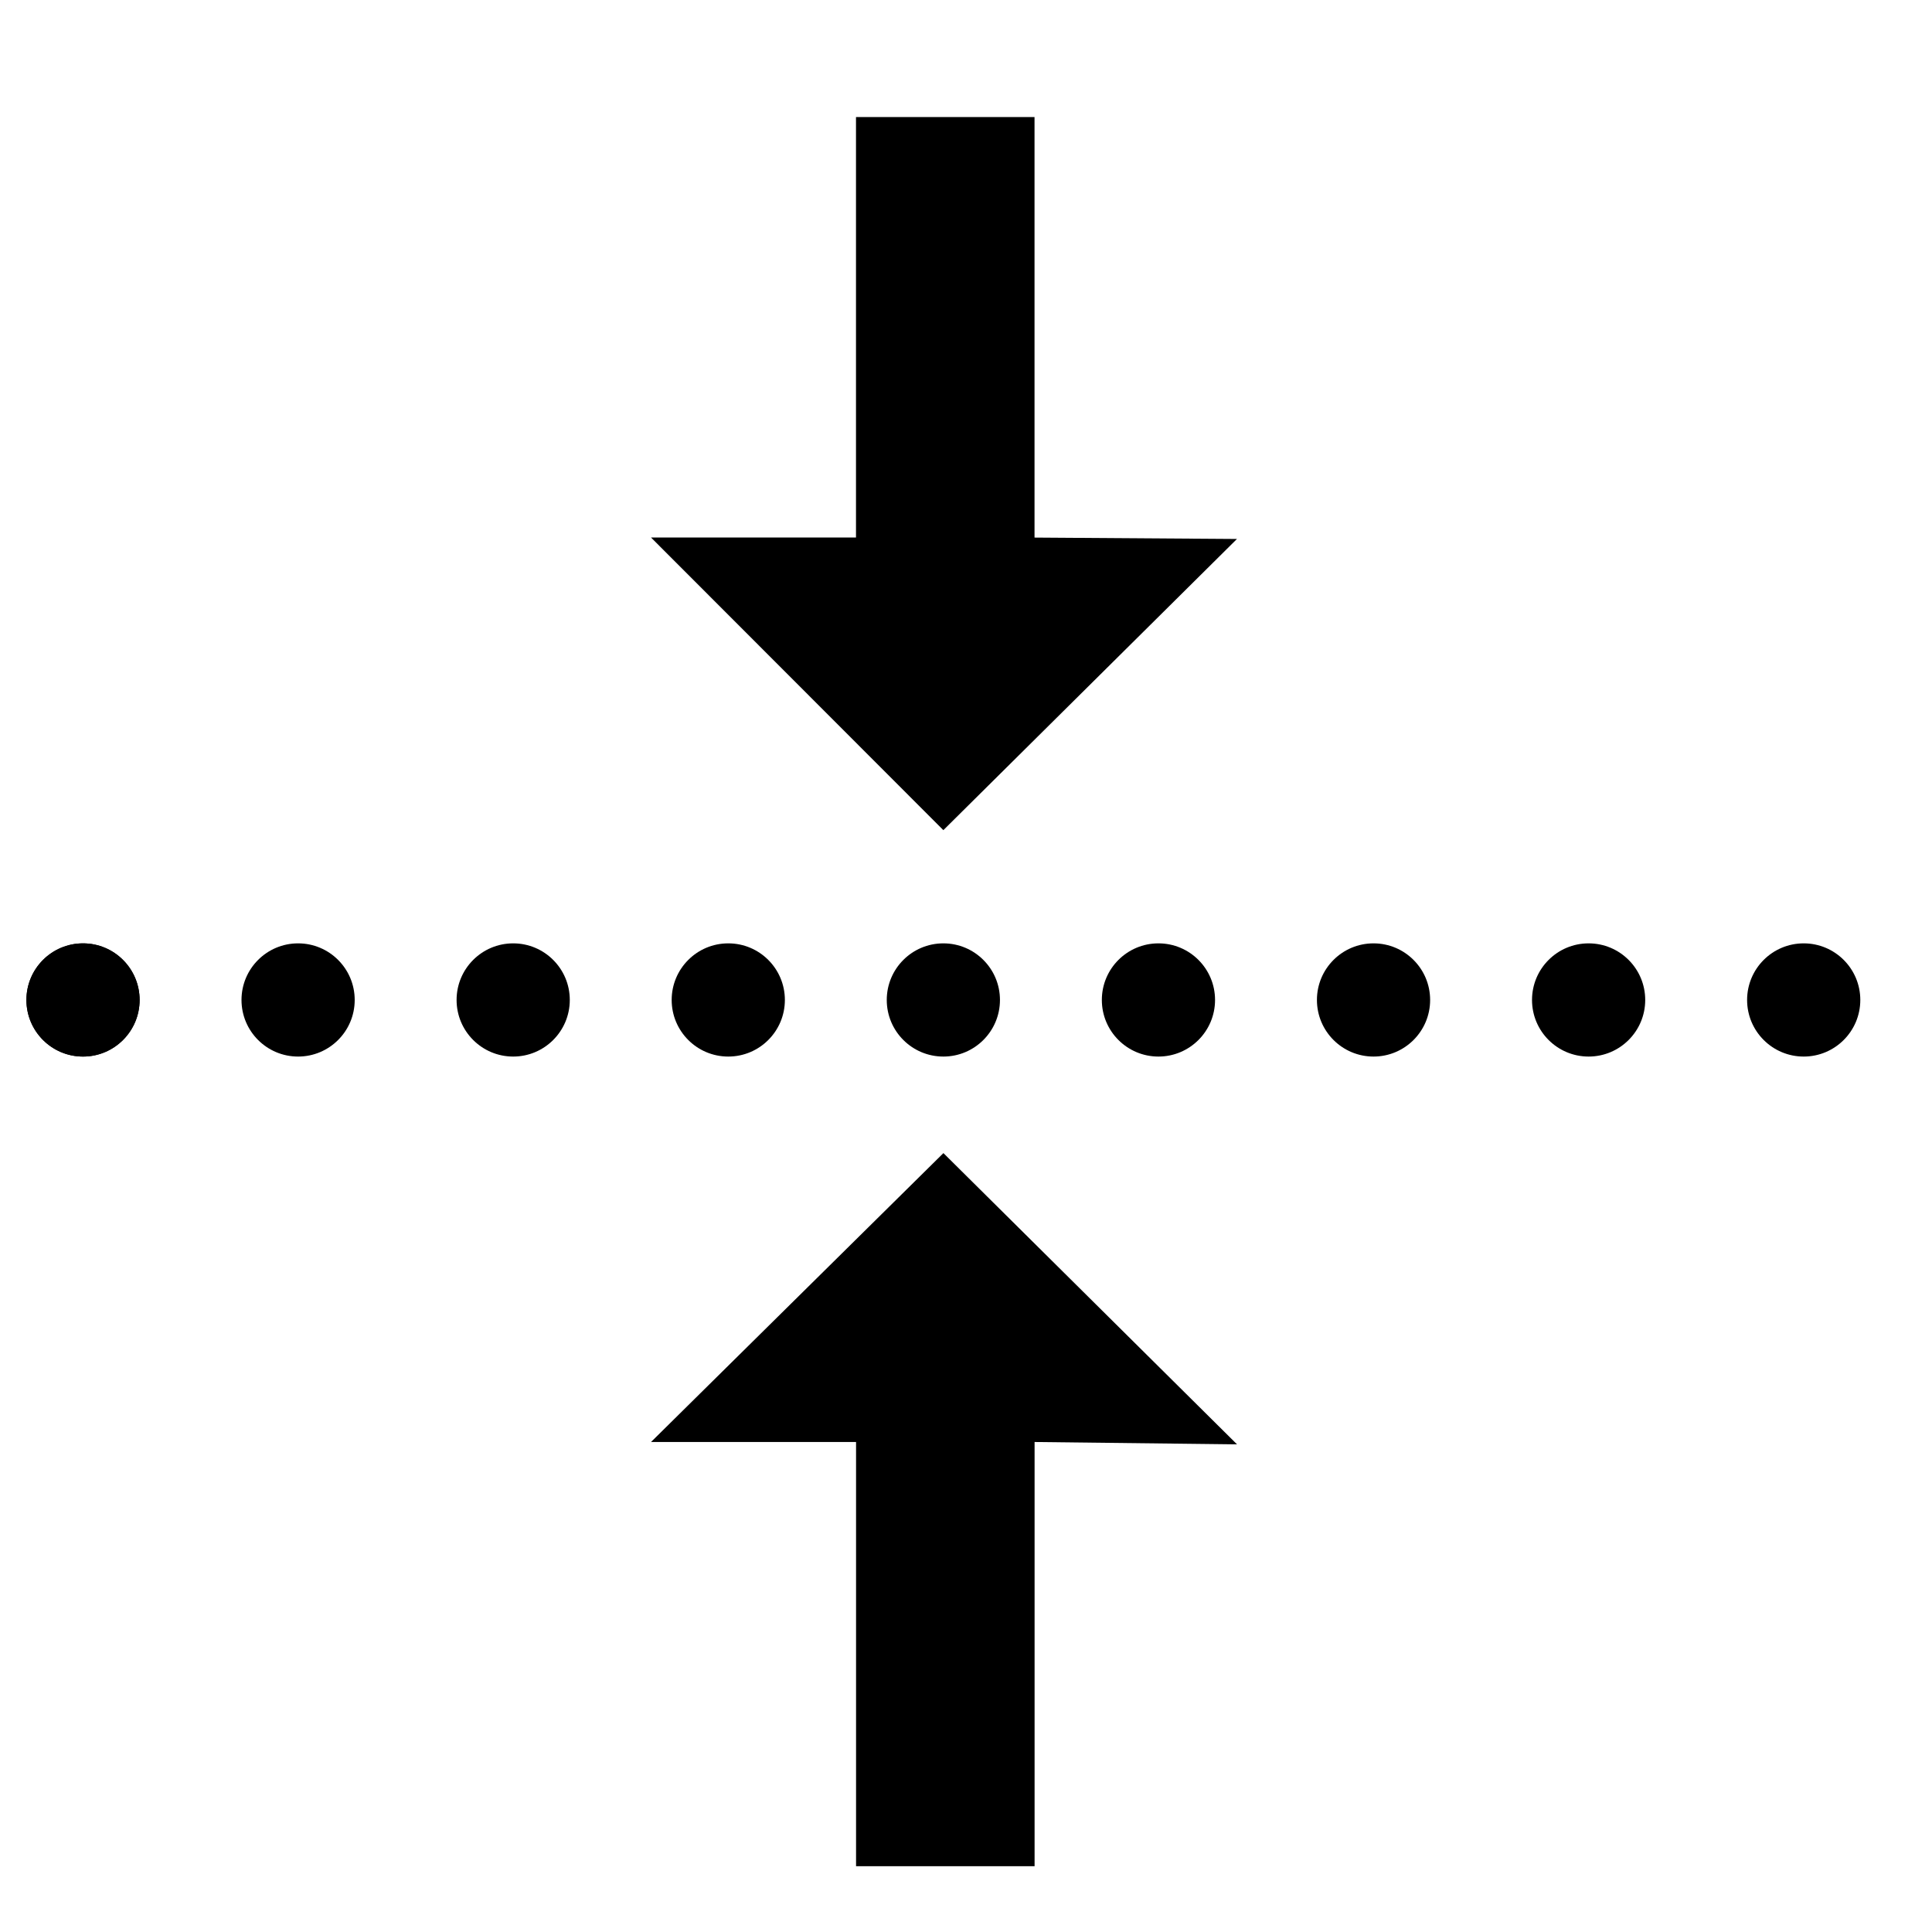 <?xml version="1.0" encoding="UTF-8" standalone="no"?>
<!-- Generated by IcoMoon.io -->

<svg
   version="1.1"
   width="1024"
   height="1024"
   viewBox="0 0 1024 1024"
   id="svg1"
   sodipodi:docname="splitter.svg"
   inkscape:version="1.4 (86a8ad7, 2024-10-11)"
   xmlns:inkscape="http://www.inkscape.org/namespaces/inkscape"
   xmlns:sodipodi="http://sodipodi.sourceforge.net/DTD/sodipodi-0.dtd"
   xmlns:xlink="http://www.w3.org/1999/xlink"
   xmlns="http://www.w3.org/2000/svg"
   xmlns:svg="http://www.w3.org/2000/svg">
  <defs
     id="defs1" />
  <sodipodi:namedview
     id="namedview1"
     pagecolor="#ffffff"
     bordercolor="#000000"
     borderopacity="0.25"
     inkscape:showpageshadow="2"
     inkscape:pageopacity="0.0"
     inkscape:pagecheckerboard="0"
     inkscape:deskcolor="#d1d1d1"
     showgrid="true"
     inkscape:zoom="0.40292657"
     inkscape:cx="943.09988"
     inkscape:cy="594.40111"
     inkscape:window-width="2560"
     inkscape:window-height="1369"
     inkscape:window-x="-8"
     inkscape:window-y="-8"
     inkscape:window-maximized="1"
     inkscape:current-layer="svg1">
    <inkscape:grid
       id="grid2"
       units="px"
       originx="0"
       originy="0"
       spacingx="1"
       spacingy="1"
       empcolor="#0099e5"
       empopacity="0.302"
       color="#0099e5"
       opacity="0.149"
       empspacing="5"
       enabled="true"
       visible="true" />
  </sodipodi:namedview>
  <g
     id="icomoon-ignore" />
  <path
     fill="#000000"
     d="M 453.728,284.896 H 345.056 L 500,440 655.616,285.664 548.32,284.928 V 62.048 h -94.624 v 222.848 z m 0,479.392 V 989.12 h 94.624 V 764.288 l 107.296,1.248 -155.616,-154.368 -154.976,153.12 z"
     id="path1"
     sodipodi:nodetypes="ccccccccccccccccc" />
  <circle
     style="fill:#000000;fill-opacity:1;stroke-width:30.621"
     id="path2-8-1-6"
     cy="530"
     cx="44"
     r="30"
     inkscape:tile-cx="46.283325"
     inkscape:tile-cy="530.16626"
     inkscape:tile-w="60"
     inkscape:tile-h="60"
     inkscape:tile-x0="16.283325"
     inkscape:tile-y0="500.16626" />
  <use
     x="0"
     y="0"
     inkscape:tiled-clone-of="#path2-8-1-6"
     xlink:href="#path2-8-1-6"
     id="use111" />
  <use
     x="0"
     y="0"
     inkscape:tiled-clone-of="#path2-8-1-6"
     xlink:href="#path2-8-1-6"
     transform="translate(114)"
     id="use112" />
  <use
     x="0"
     y="0"
     inkscape:tiled-clone-of="#path2-8-1-6"
     xlink:href="#path2-8-1-6"
     transform="translate(228)"
     id="use113" />
  <use
     x="0"
     y="0"
     inkscape:tiled-clone-of="#path2-8-1-6"
     xlink:href="#path2-8-1-6"
     transform="translate(342)"
     id="use114" />
  <use
     x="0"
     y="0"
     inkscape:tiled-clone-of="#path2-8-1-6"
     xlink:href="#path2-8-1-6"
     transform="translate(456)"
     id="use115" />
  <use
     x="0"
     y="0"
     inkscape:tiled-clone-of="#path2-8-1-6"
     xlink:href="#path2-8-1-6"
     transform="translate(570)"
     id="use116" />
  <use
     x="0"
     y="0"
     inkscape:tiled-clone-of="#path2-8-1-6"
     xlink:href="#path2-8-1-6"
     transform="translate(684)"
     id="use117" />
  <use
     x="0"
     y="0"
     inkscape:tiled-clone-of="#path2-8-1-6"
     xlink:href="#path2-8-1-6"
     transform="translate(798)"
     id="use118" />
  <use
     x="0"
     y="0"
     inkscape:tiled-clone-of="#path2-8-1-6"
     xlink:href="#path2-8-1-6"
     transform="translate(912)"
     id="use119" />
</svg>
